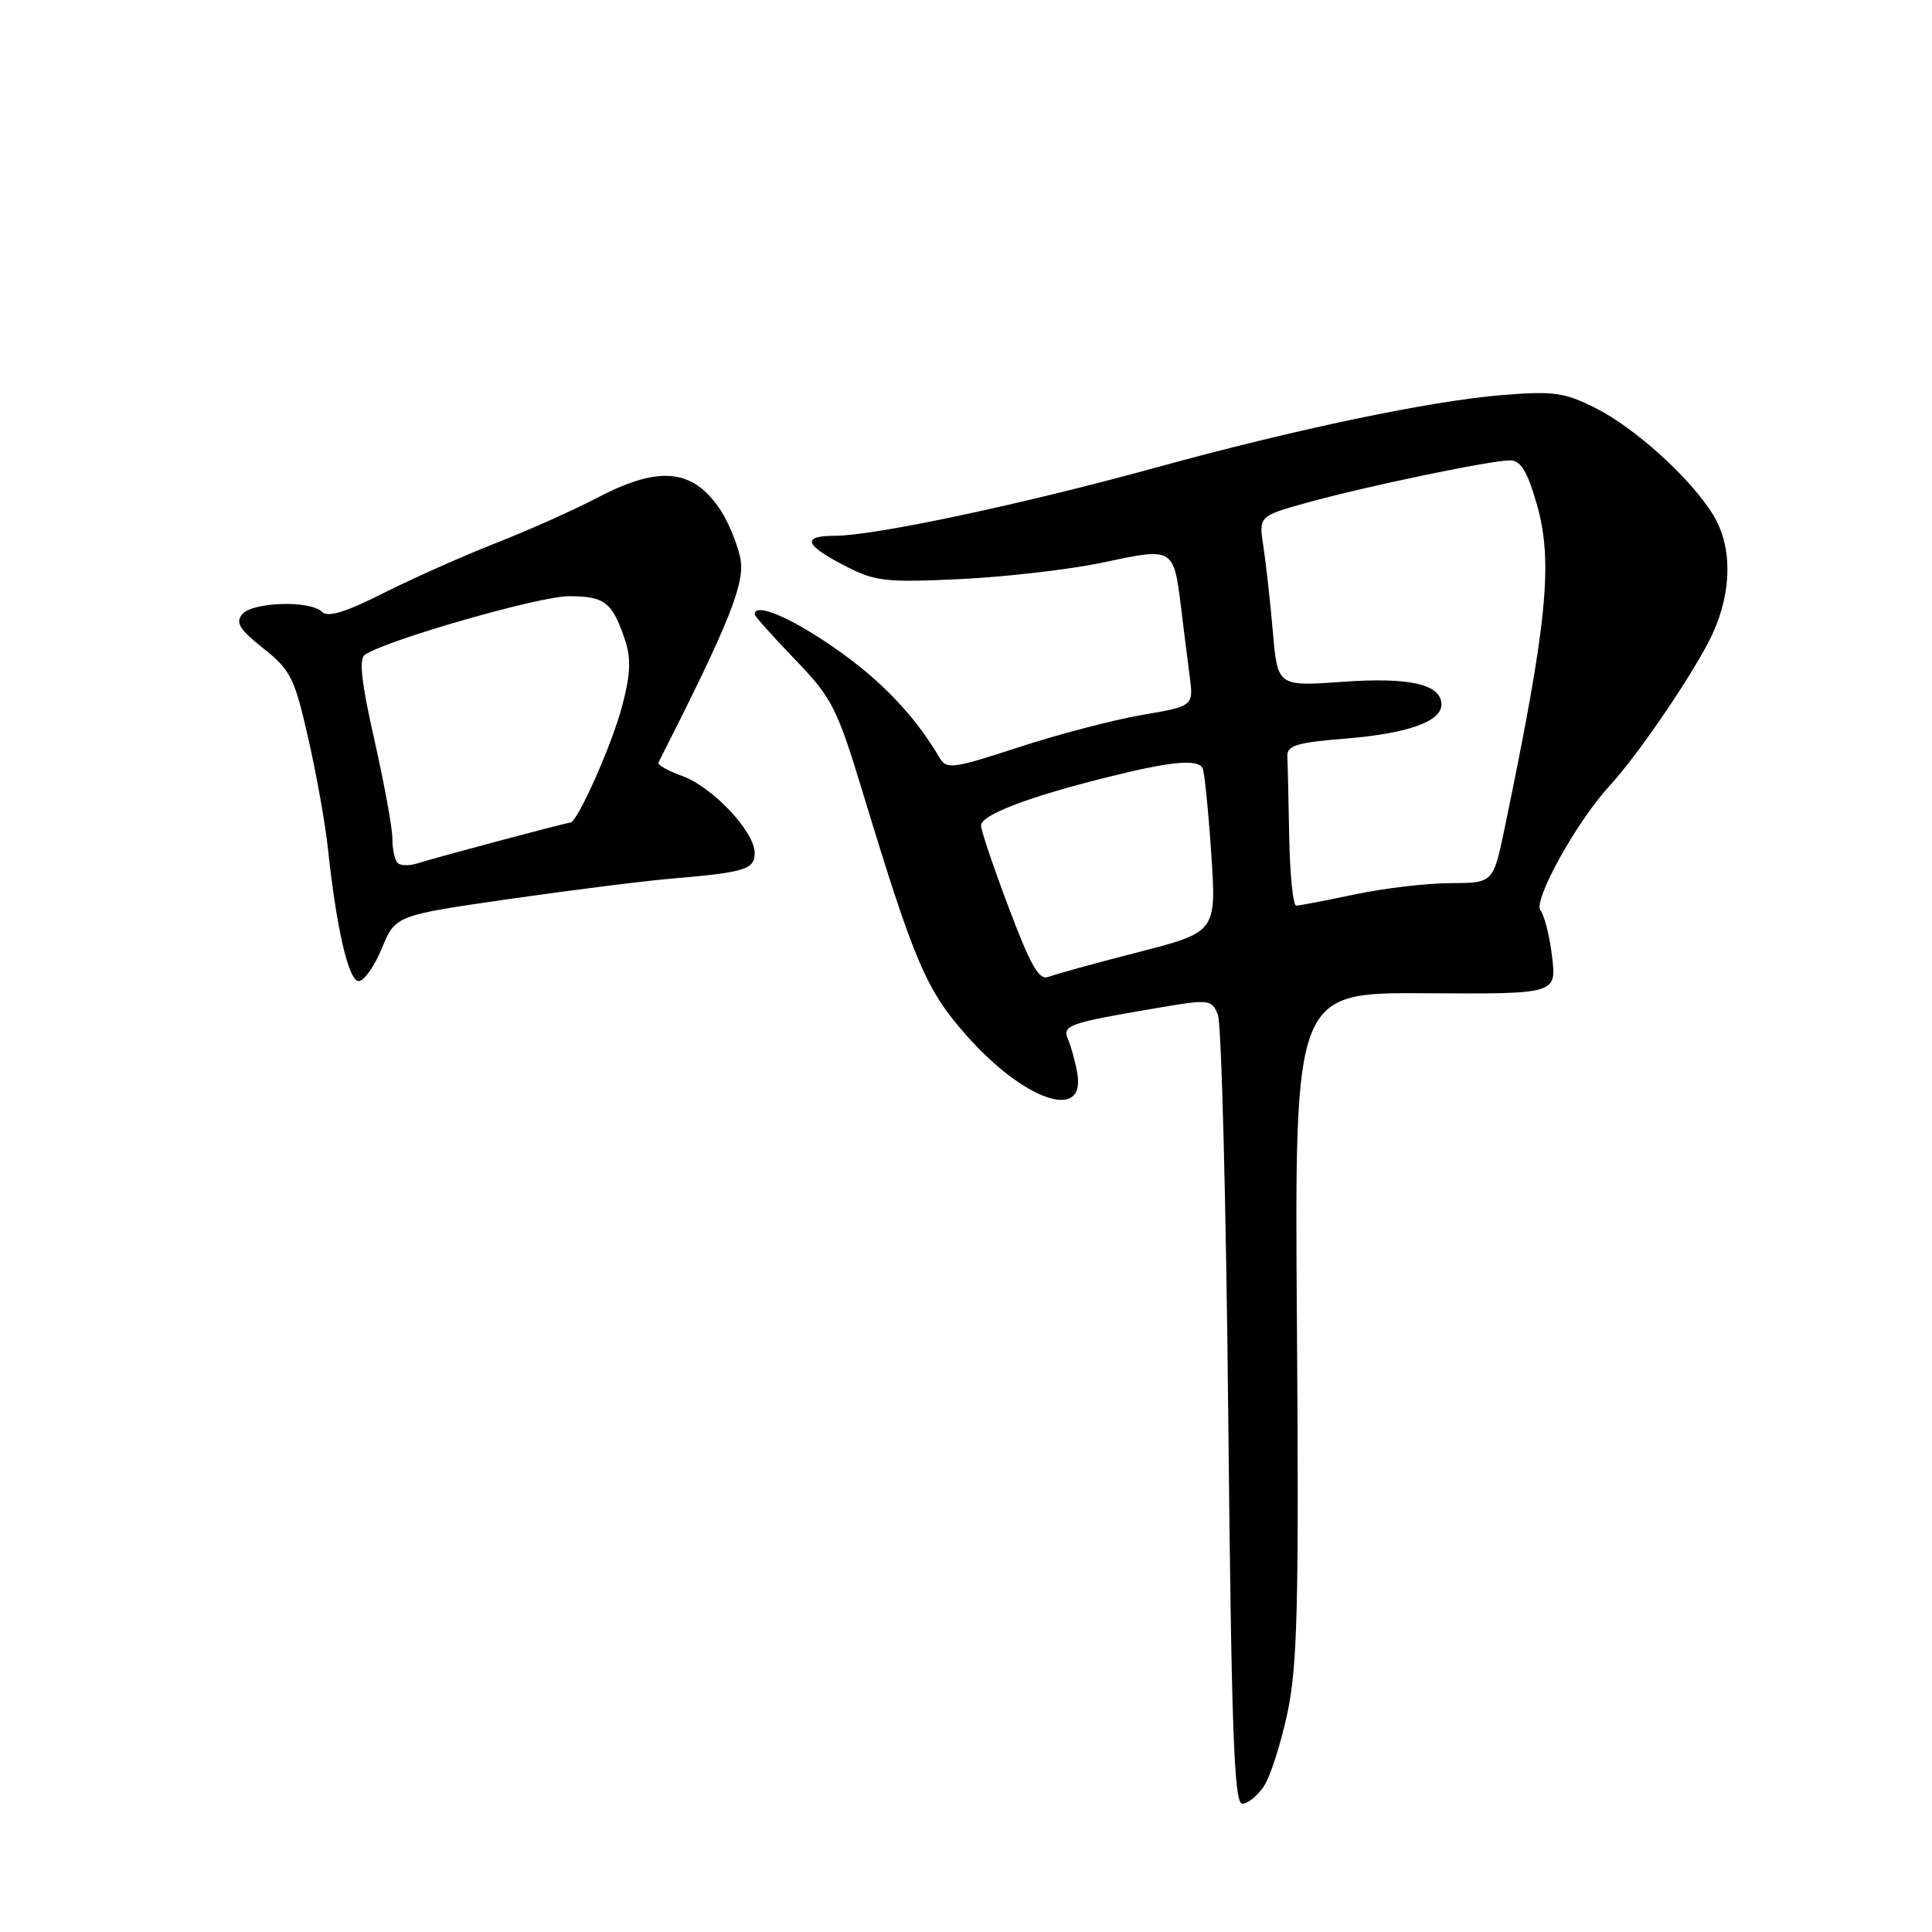 <?xml version="1.0" encoding="UTF-8" standalone="no"?>
<!DOCTYPE svg PUBLIC "-//W3C//DTD SVG 1.1//EN" "http://www.w3.org/Graphics/SVG/1.1/DTD/svg11.dtd" >
<svg xmlns="http://www.w3.org/2000/svg" xmlns:xlink="http://www.w3.org/1999/xlink" version="1.1" viewBox="0 0 256 256">
 <g >
 <path fill="currentColor"
d=" M 167.50 236.64 C 168.35 235.34 169.75 230.95 170.61 226.89 C 171.92 220.69 172.12 212.41 171.85 175.50 C 171.53 131.50 171.53 131.50 188.89 131.61 C 206.25 131.72 206.25 131.72 205.66 126.76 C 205.33 124.02 204.64 121.27 204.12 120.64 C 203.08 119.39 208.90 108.88 213.24 104.17 C 217.23 99.84 224.81 88.63 226.96 83.90 C 229.52 78.26 229.54 72.39 227.01 68.24 C 224.06 63.41 216.65 56.68 211.38 54.05 C 207.28 52.00 205.82 51.80 199.11 52.34 C 189.51 53.13 171.75 56.84 153.00 62.00 C 135.44 66.83 115.90 70.98 110.69 70.99 C 106.10 71.00 106.57 72.23 112.28 75.14 C 116.00 77.04 117.57 77.20 127.46 76.72 C 133.53 76.42 142.05 75.42 146.38 74.49 C 155.46 72.54 155.52 72.58 156.49 80.45 C 156.83 83.23 157.34 87.31 157.63 89.53 C 158.16 93.57 158.16 93.57 151.29 94.74 C 147.51 95.39 140.16 97.32 134.96 99.02 C 126.24 101.87 125.42 101.98 124.50 100.41 C 121.20 94.79 116.64 90.03 110.52 85.81 C 104.64 81.74 100.00 79.80 100.00 81.41 C 100.00 81.64 102.39 84.31 105.32 87.36 C 110.28 92.52 110.89 93.72 114.38 105.20 C 121.16 127.50 122.70 131.11 127.99 137.12 C 135.66 145.83 143.86 148.67 142.75 142.24 C 142.49 140.73 141.95 138.73 141.55 137.79 C 140.72 135.85 141.43 135.59 153.09 133.60 C 160.25 132.38 160.53 132.41 161.37 134.42 C 161.85 135.56 162.47 159.56 162.75 187.75 C 163.18 229.67 163.52 239.00 164.61 239.00 C 165.35 239.00 166.65 237.94 167.50 236.64 Z  M 50.60 125.65 C 52.40 121.30 52.40 121.30 67.45 119.13 C 75.73 117.94 85.42 116.72 89.00 116.42 C 98.72 115.60 100.00 115.20 100.00 113.02 C 100.00 110.20 94.43 104.29 90.42 102.83 C 88.52 102.15 87.09 101.34 87.25 101.04 C 96.75 82.31 98.82 77.12 98.07 73.83 C 97.65 71.93 96.49 69.15 95.51 67.65 C 91.86 62.09 87.40 61.63 79.14 65.96 C 76.04 67.58 70.00 70.28 65.73 71.95 C 61.45 73.63 54.76 76.61 50.85 78.57 C 45.79 81.13 43.44 81.84 42.68 81.08 C 41.12 79.52 33.46 79.75 32.09 81.39 C 31.17 82.50 31.74 83.41 34.89 85.91 C 38.50 88.77 39.02 89.80 40.83 97.77 C 41.93 102.57 43.11 109.20 43.46 112.50 C 44.59 123.10 46.20 130.00 47.53 130.00 C 48.23 130.00 49.61 128.04 50.60 125.65 Z  M 133.67 120.29 C 131.64 114.90 129.98 110.00 129.99 109.39 C 130.00 107.99 136.12 105.64 146.50 103.04 C 155.03 100.90 158.60 100.54 159.34 101.75 C 159.58 102.16 160.10 107.22 160.49 113.00 C 161.19 123.50 161.19 123.50 150.85 126.16 C 145.16 127.62 139.79 129.10 138.93 129.44 C 137.69 129.94 136.59 128.01 133.67 120.29 Z  M 170.83 111.00 C 170.74 106.05 170.63 101.21 170.58 100.25 C 170.51 98.78 171.74 98.40 178.36 97.86 C 186.50 97.20 191.00 95.60 191.00 93.37 C 191.00 90.68 186.83 89.71 177.95 90.34 C 169.29 90.96 169.29 90.96 168.66 83.73 C 168.32 79.75 167.75 74.67 167.41 72.44 C 166.79 68.39 166.79 68.39 173.14 66.62 C 180.86 64.47 197.51 61.00 200.08 61.00 C 201.49 61.00 202.35 62.40 203.60 66.69 C 205.84 74.40 205.05 82.41 199.37 109.75 C 197.86 117.00 197.86 117.00 192.18 117.02 C 189.06 117.03 183.35 117.70 179.50 118.52 C 175.65 119.33 172.16 120.00 171.75 120.00 C 171.34 120.00 170.93 115.95 170.83 111.00 Z  M 52.68 114.34 C 52.30 113.97 51.99 112.50 51.99 111.08 C 51.98 109.66 50.91 103.78 49.60 98.00 C 47.87 90.37 47.54 87.29 48.36 86.75 C 51.35 84.77 71.47 79.00 75.36 79.00 C 80.12 79.00 81.13 79.78 82.80 84.75 C 83.64 87.23 83.56 89.29 82.45 93.51 C 81.12 98.62 76.50 109.00 75.56 109.00 C 75.05 109.00 57.94 113.57 55.27 114.41 C 54.22 114.75 53.05 114.72 52.68 114.34 Z "/>
</g>
</svg>